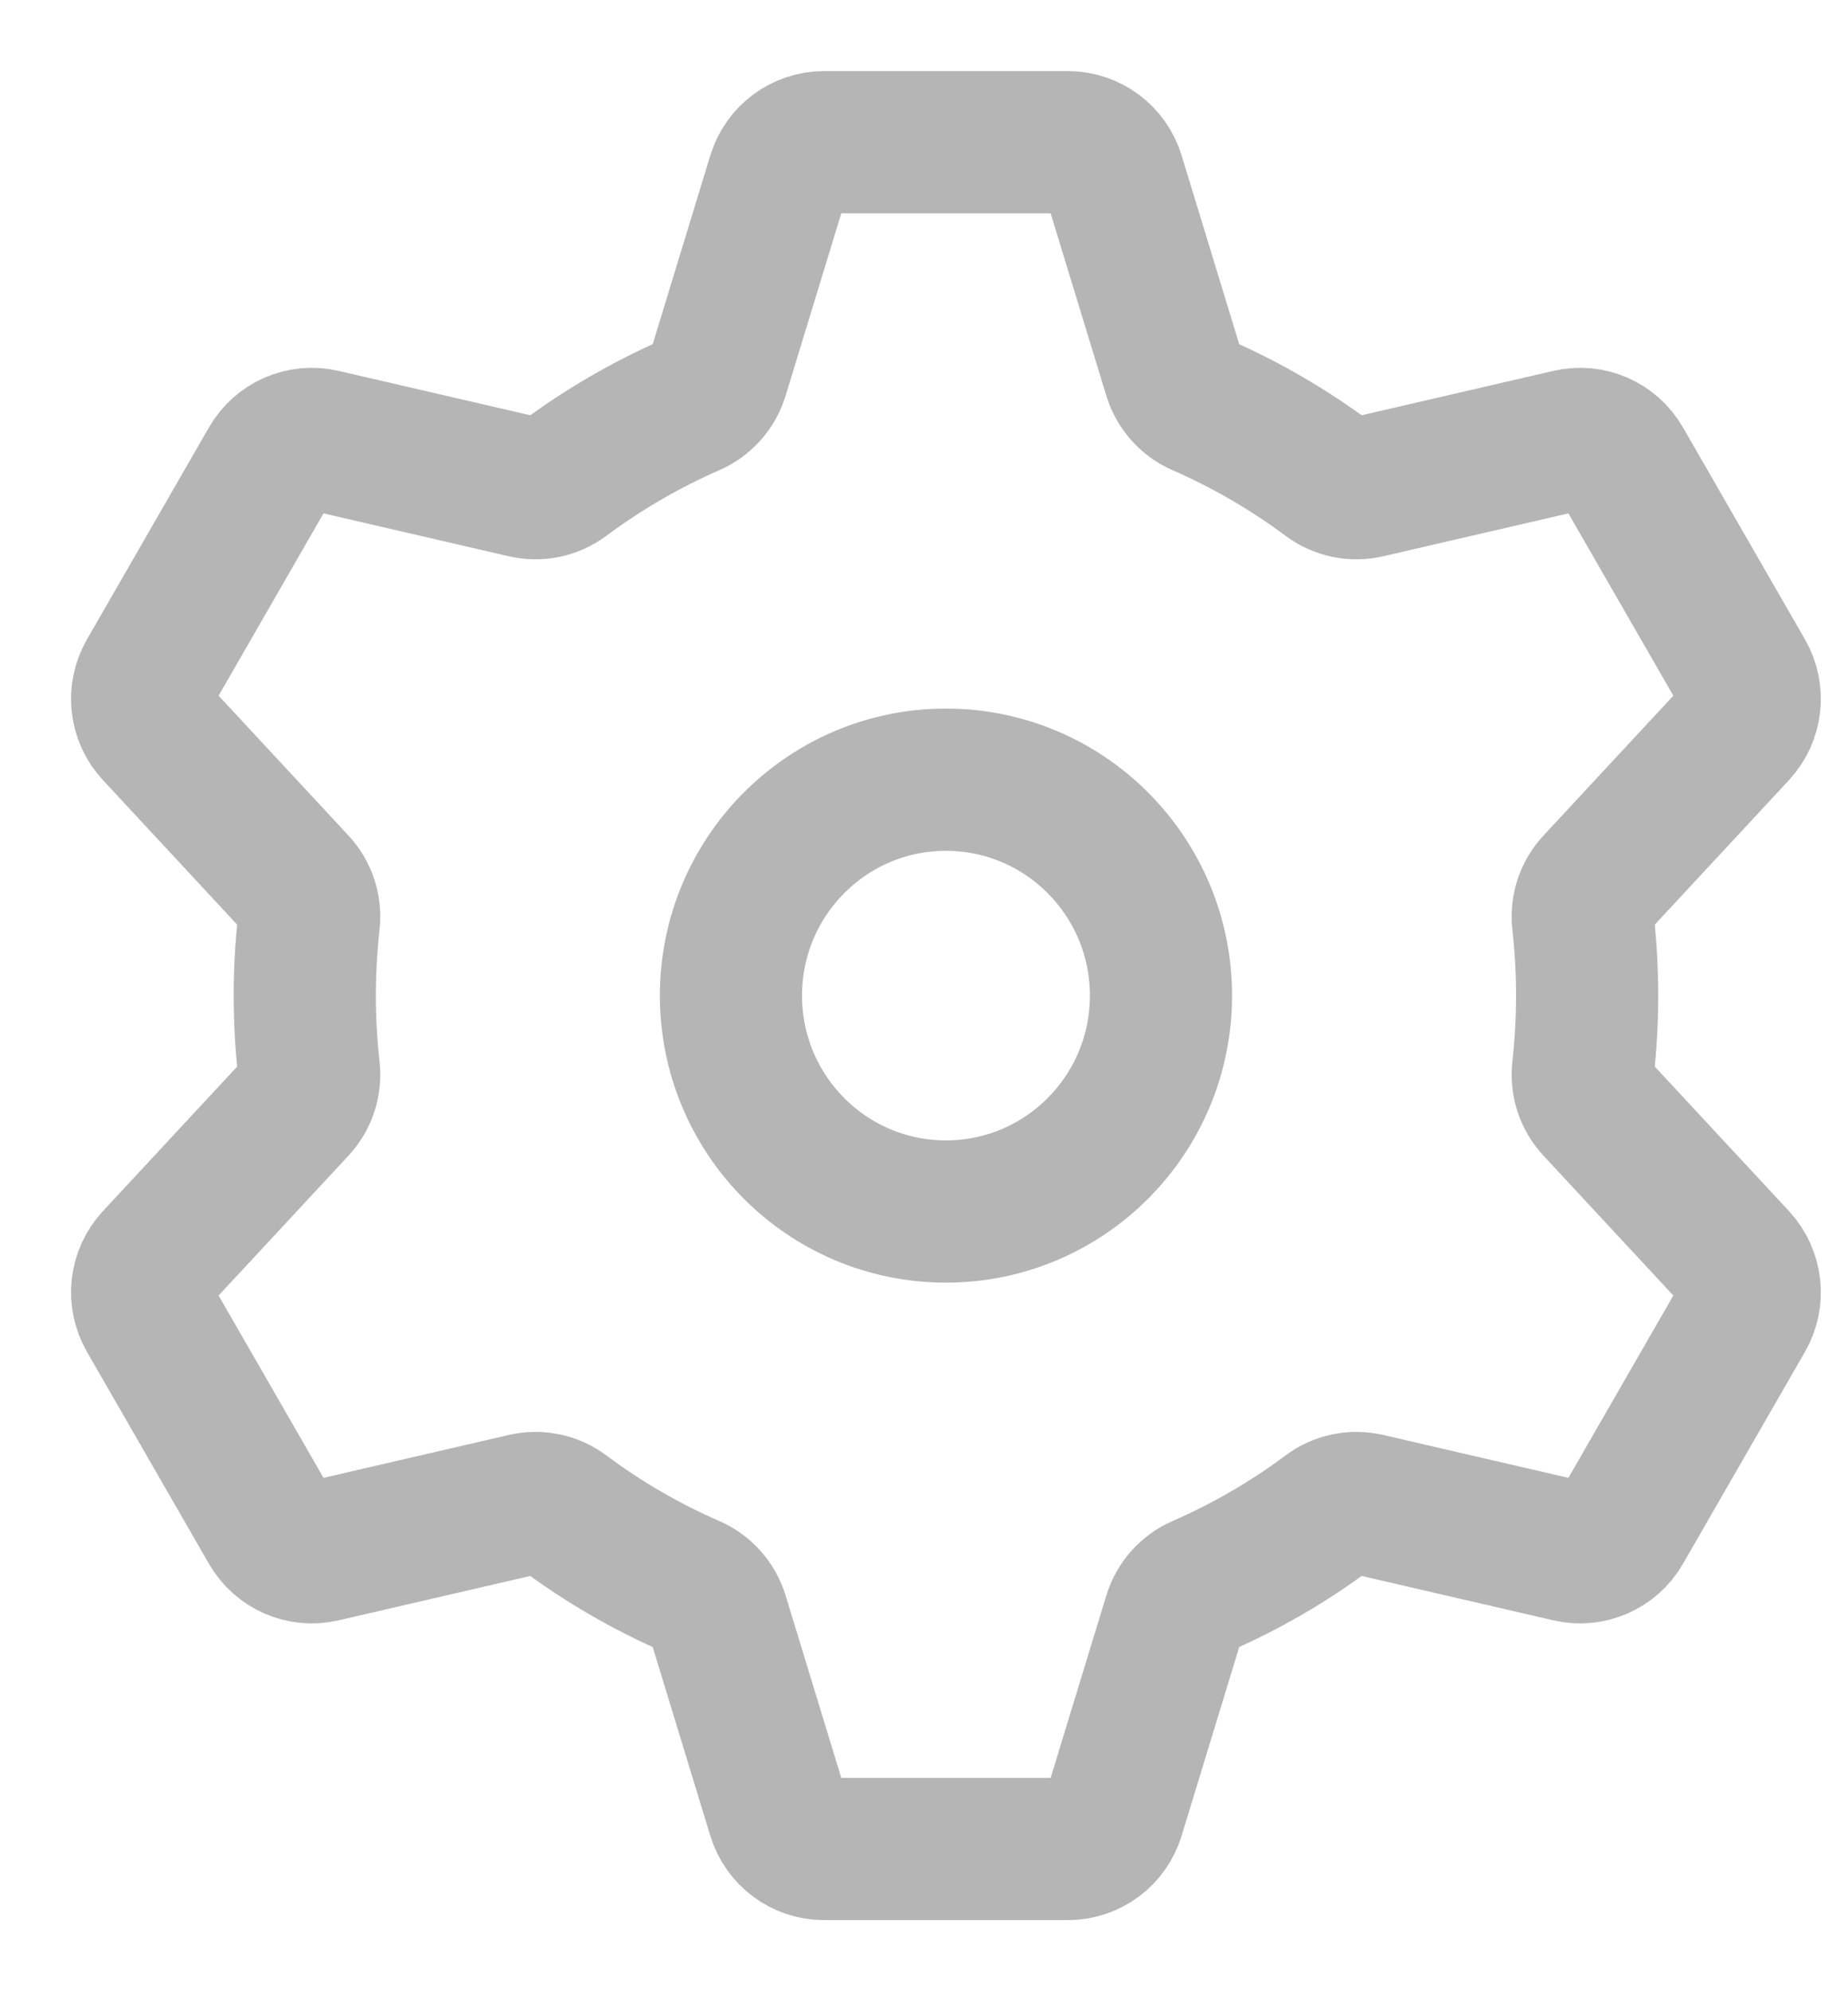 <?xml version="1.0" encoding="UTF-8"?>
<svg width="13px" height="14px" viewBox="0 0 13 14" version="1.1" xmlns="http://www.w3.org/2000/svg" xmlns:xlink="http://www.w3.org/1999/xlink">
    <!-- Generator: Sketch 49.3 (51167) - http://www.bohemiancoding.com/sketch -->
    <title>Imported Layers</title>
    <desc>Created with Sketch.</desc>
    <defs></defs>
    <g id="Symbols" stroke="none" stroke-width="1" fill="none" fill-rule="evenodd">
        <g id="Ventana-Usuario" transform="translate(-126, -65)" stroke="#B5B5B5">
            <path d="M137.224,72.785 C137.157,72.713 137.125,72.616 137.136,72.518 C137.155,72.348 137.165,72.175 137.165,72 C137.165,71.825 137.155,71.652 137.136,71.482 C137.125,71.384 137.157,71.287 137.224,71.215 L138.219,70.144 C138.319,70.035 138.338,69.874 138.264,69.745 L137.406,68.255 C137.332,68.126 137.183,68.061 137.039,68.095 L135.617,68.424 C135.521,68.446 135.421,68.425 135.342,68.366 C135.066,68.161 134.766,67.986 134.447,67.847 C134.358,67.808 134.29,67.731 134.261,67.637 L133.834,66.239 C133.791,66.097 133.66,66 133.513,66 L131.796,66 C131.649,66 131.518,66.097 131.475,66.239 L131.048,67.637 C131.019,67.731 130.951,67.808 130.861,67.847 C130.543,67.986 130.243,68.161 129.967,68.366 C129.888,68.425 129.788,68.446 129.692,68.424 L128.27,68.095 C128.126,68.061 127.977,68.126 127.903,68.255 L127.045,69.745 C126.971,69.874 126.989,70.035 127.09,70.144 L128.085,71.215 C128.152,71.287 128.184,71.384 128.173,71.482 C128.154,71.652 128.144,71.825 128.144,72 C128.144,72.175 128.154,72.348 128.173,72.518 C128.184,72.616 128.152,72.713 128.085,72.785 L127.09,73.856 C126.989,73.965 126.971,74.126 127.045,74.255 L127.903,75.745 C127.977,75.874 128.126,75.939 128.27,75.905 L129.692,75.576 C129.788,75.554 129.888,75.575 129.967,75.634 C130.243,75.84 130.543,76.014 130.861,76.153 C130.951,76.192 131.019,76.269 131.048,76.363 L131.475,77.761 C131.518,77.903 131.649,78 131.796,78 L133.513,78 C133.66,78 133.791,77.903 133.834,77.761 L134.261,76.363 C134.29,76.269 134.358,76.192 134.447,76.153 C134.766,76.014 135.066,75.84 135.342,75.634 C135.421,75.575 135.521,75.554 135.617,75.576 L137.039,75.905 C137.183,75.939 137.332,75.874 137.406,75.745 L138.264,74.255 C138.338,74.126 138.319,73.965 138.219,73.856 L137.224,72.785 L137.224,72.785 Z M132.654,73.518 C131.819,73.518 131.142,72.838 131.142,72 C131.142,71.162 131.819,70.482 132.654,70.482 C133.49,70.482 134.167,71.162 134.167,72 C134.167,72.838 133.49,73.518 132.654,73.518 L132.654,73.518 Z" id="Imported-Layers"></path>
        </g>
    </g>
</svg>